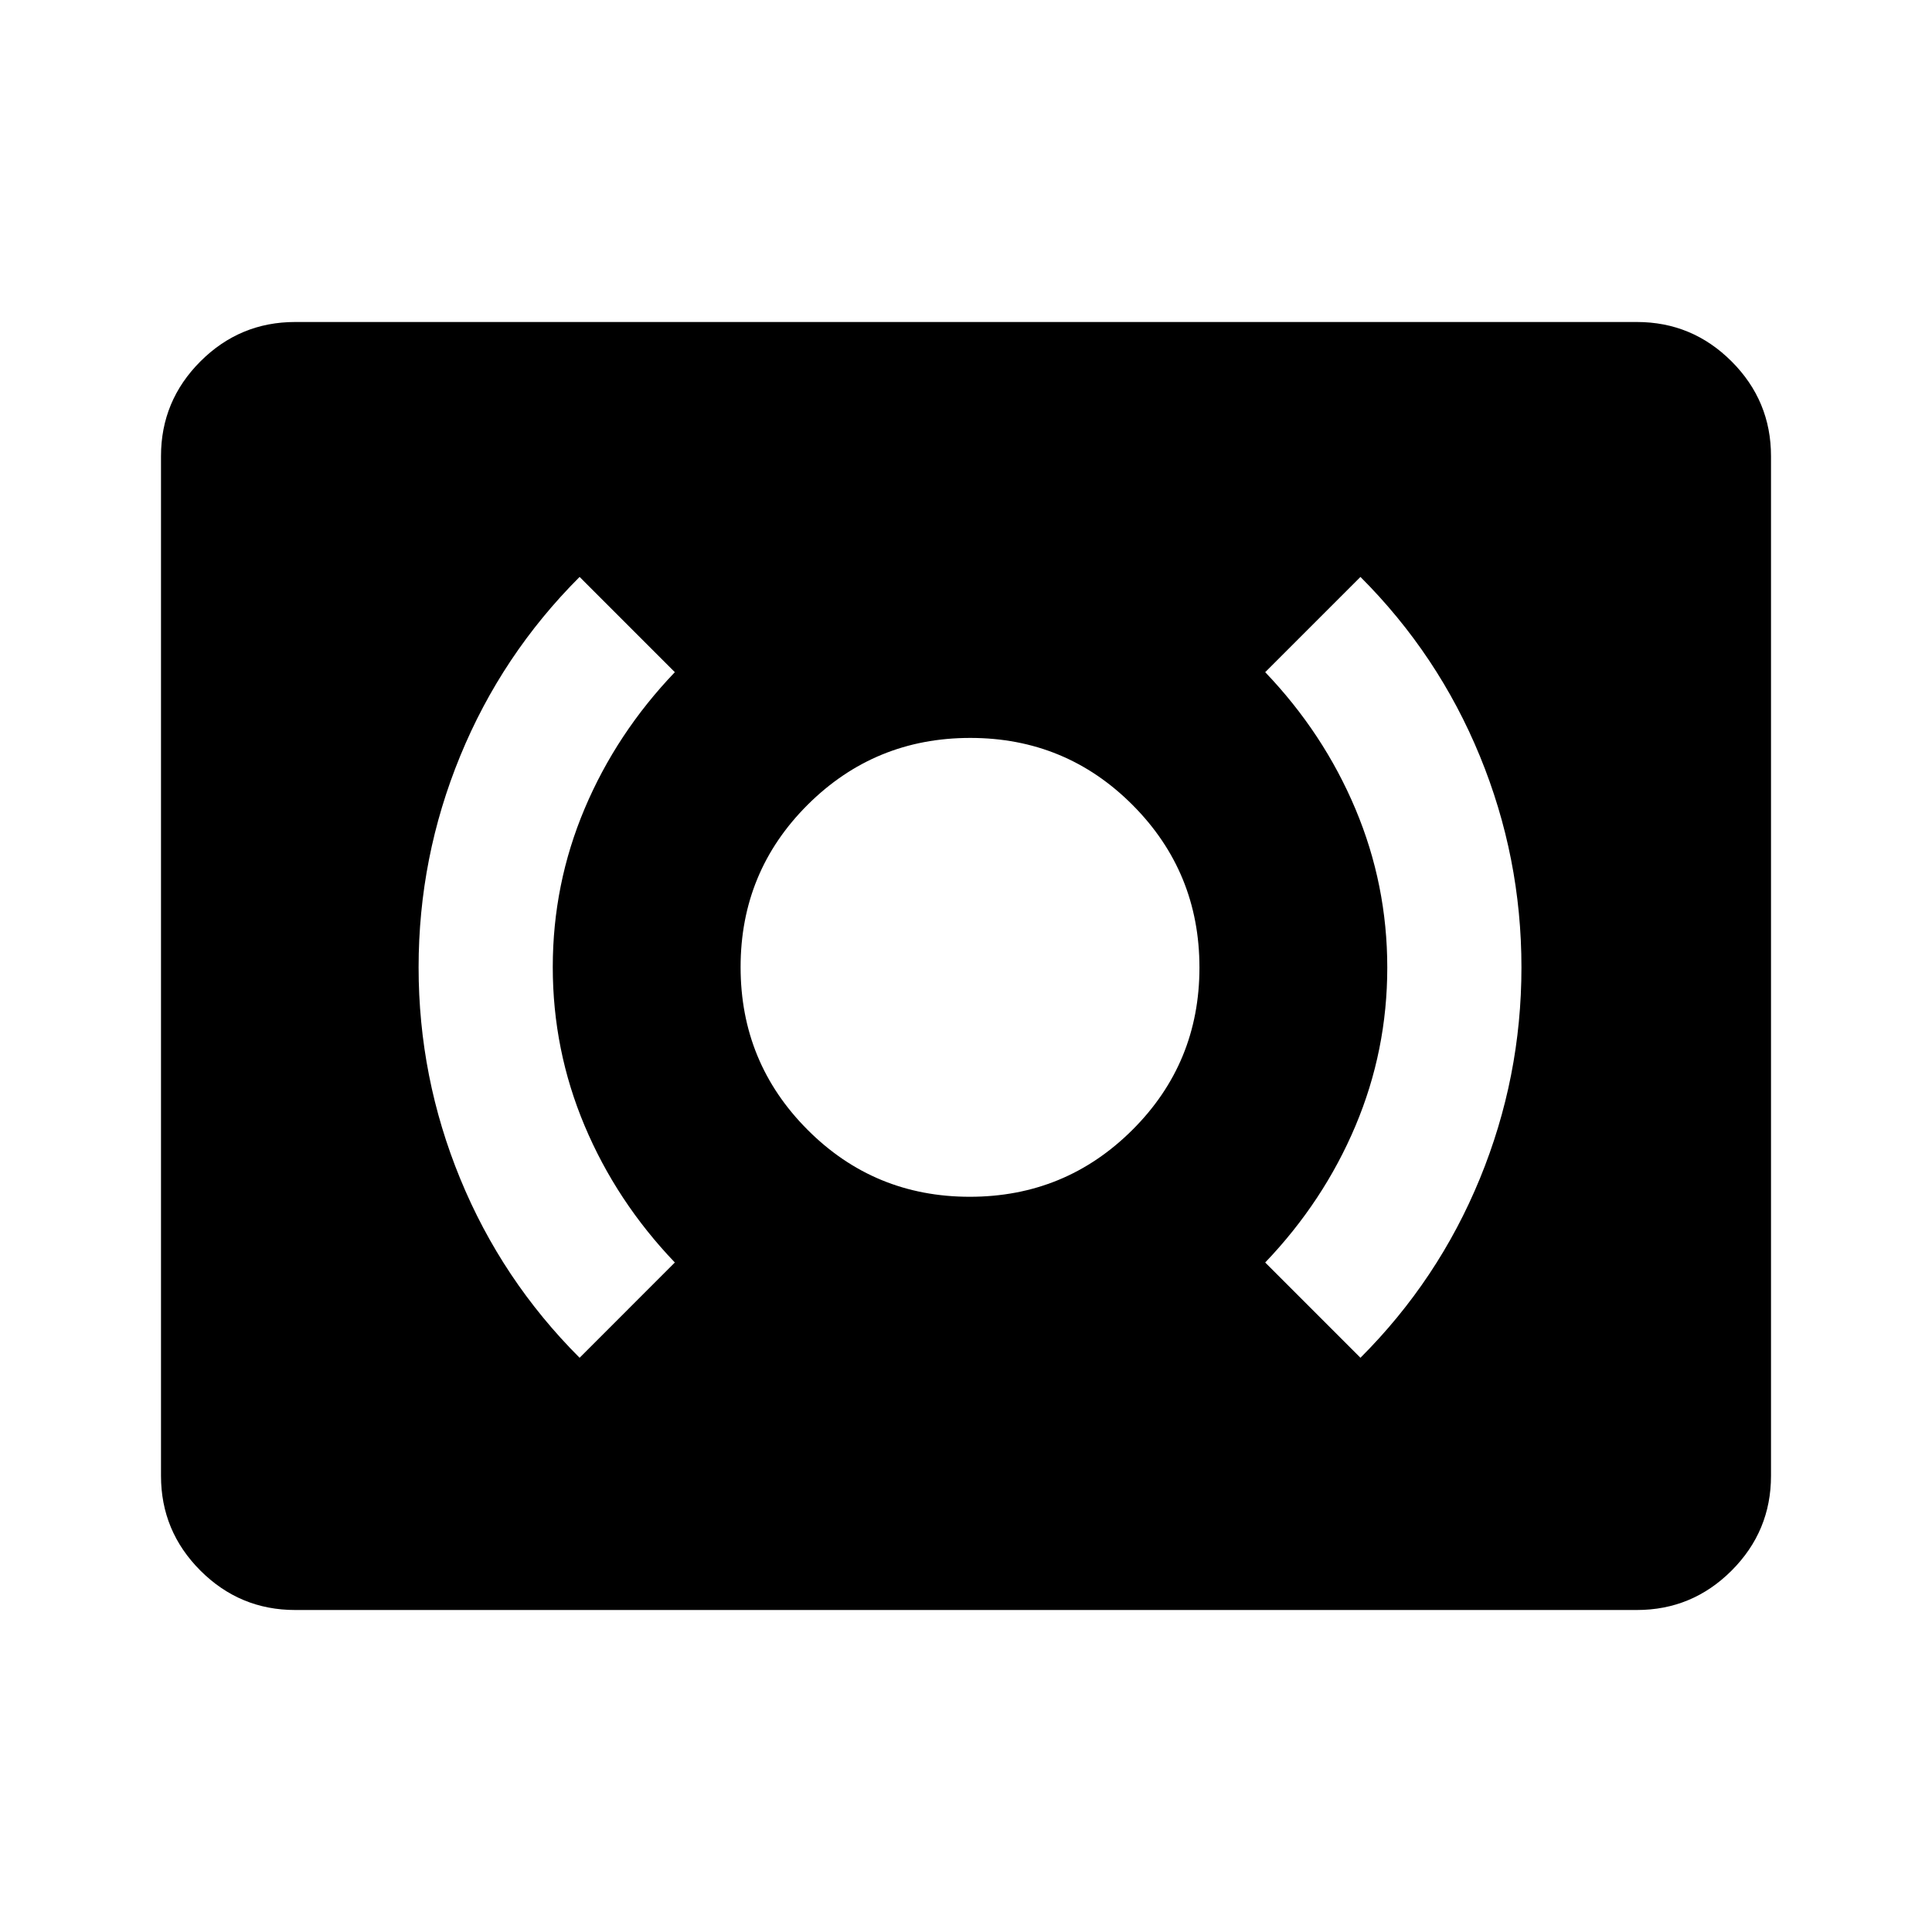 <svg xmlns="http://www.w3.org/2000/svg" height="40" viewBox="0 -960 960 960" width="40"><path d="M481.88-365.33q47.45 0 80.79-33.22Q596-431.76 596-479.22q0-47.45-33.22-80.78-33.21-33.33-80.66-33.33-47.45 0-80.79 33.21Q368-526.9 368-479.45t33.22 80.78q33.21 33.34 80.66 33.34Zm194.12 80q38.67-38.67 59.33-89 20.67-50.34 20.67-105 0-54.67-20.67-105-20.66-50.34-59.33-89L628.67-626q29 30.33 44.83 67.95 15.83 37.61 15.83 78.83T673.5-400.5q-15.83 37.5-44.83 67.83L676-285.33Zm-388 0 47.33-47.34q-29-30.33-44.83-67.94-15.83-37.62-15.83-78.84 0-41.22 15.83-78.72T335.33-626L288-673.33q-38.67 38.66-59.33 89Q208-534 208-479.33q0 54.66 20.67 105 20.66 50.33 59.33 89ZM146.67-160q-27.5 0-47.09-19.58Q80-199.17 80-226.67v-506.66q0-27.5 19.58-47.09Q119.17-800 146.67-800h666.66q27.5 0 47.09 19.58Q880-760.83 880-733.33v506.66q0 27.5-19.58 47.09Q840.83-160 813.33-160H146.67Z"/></svg>